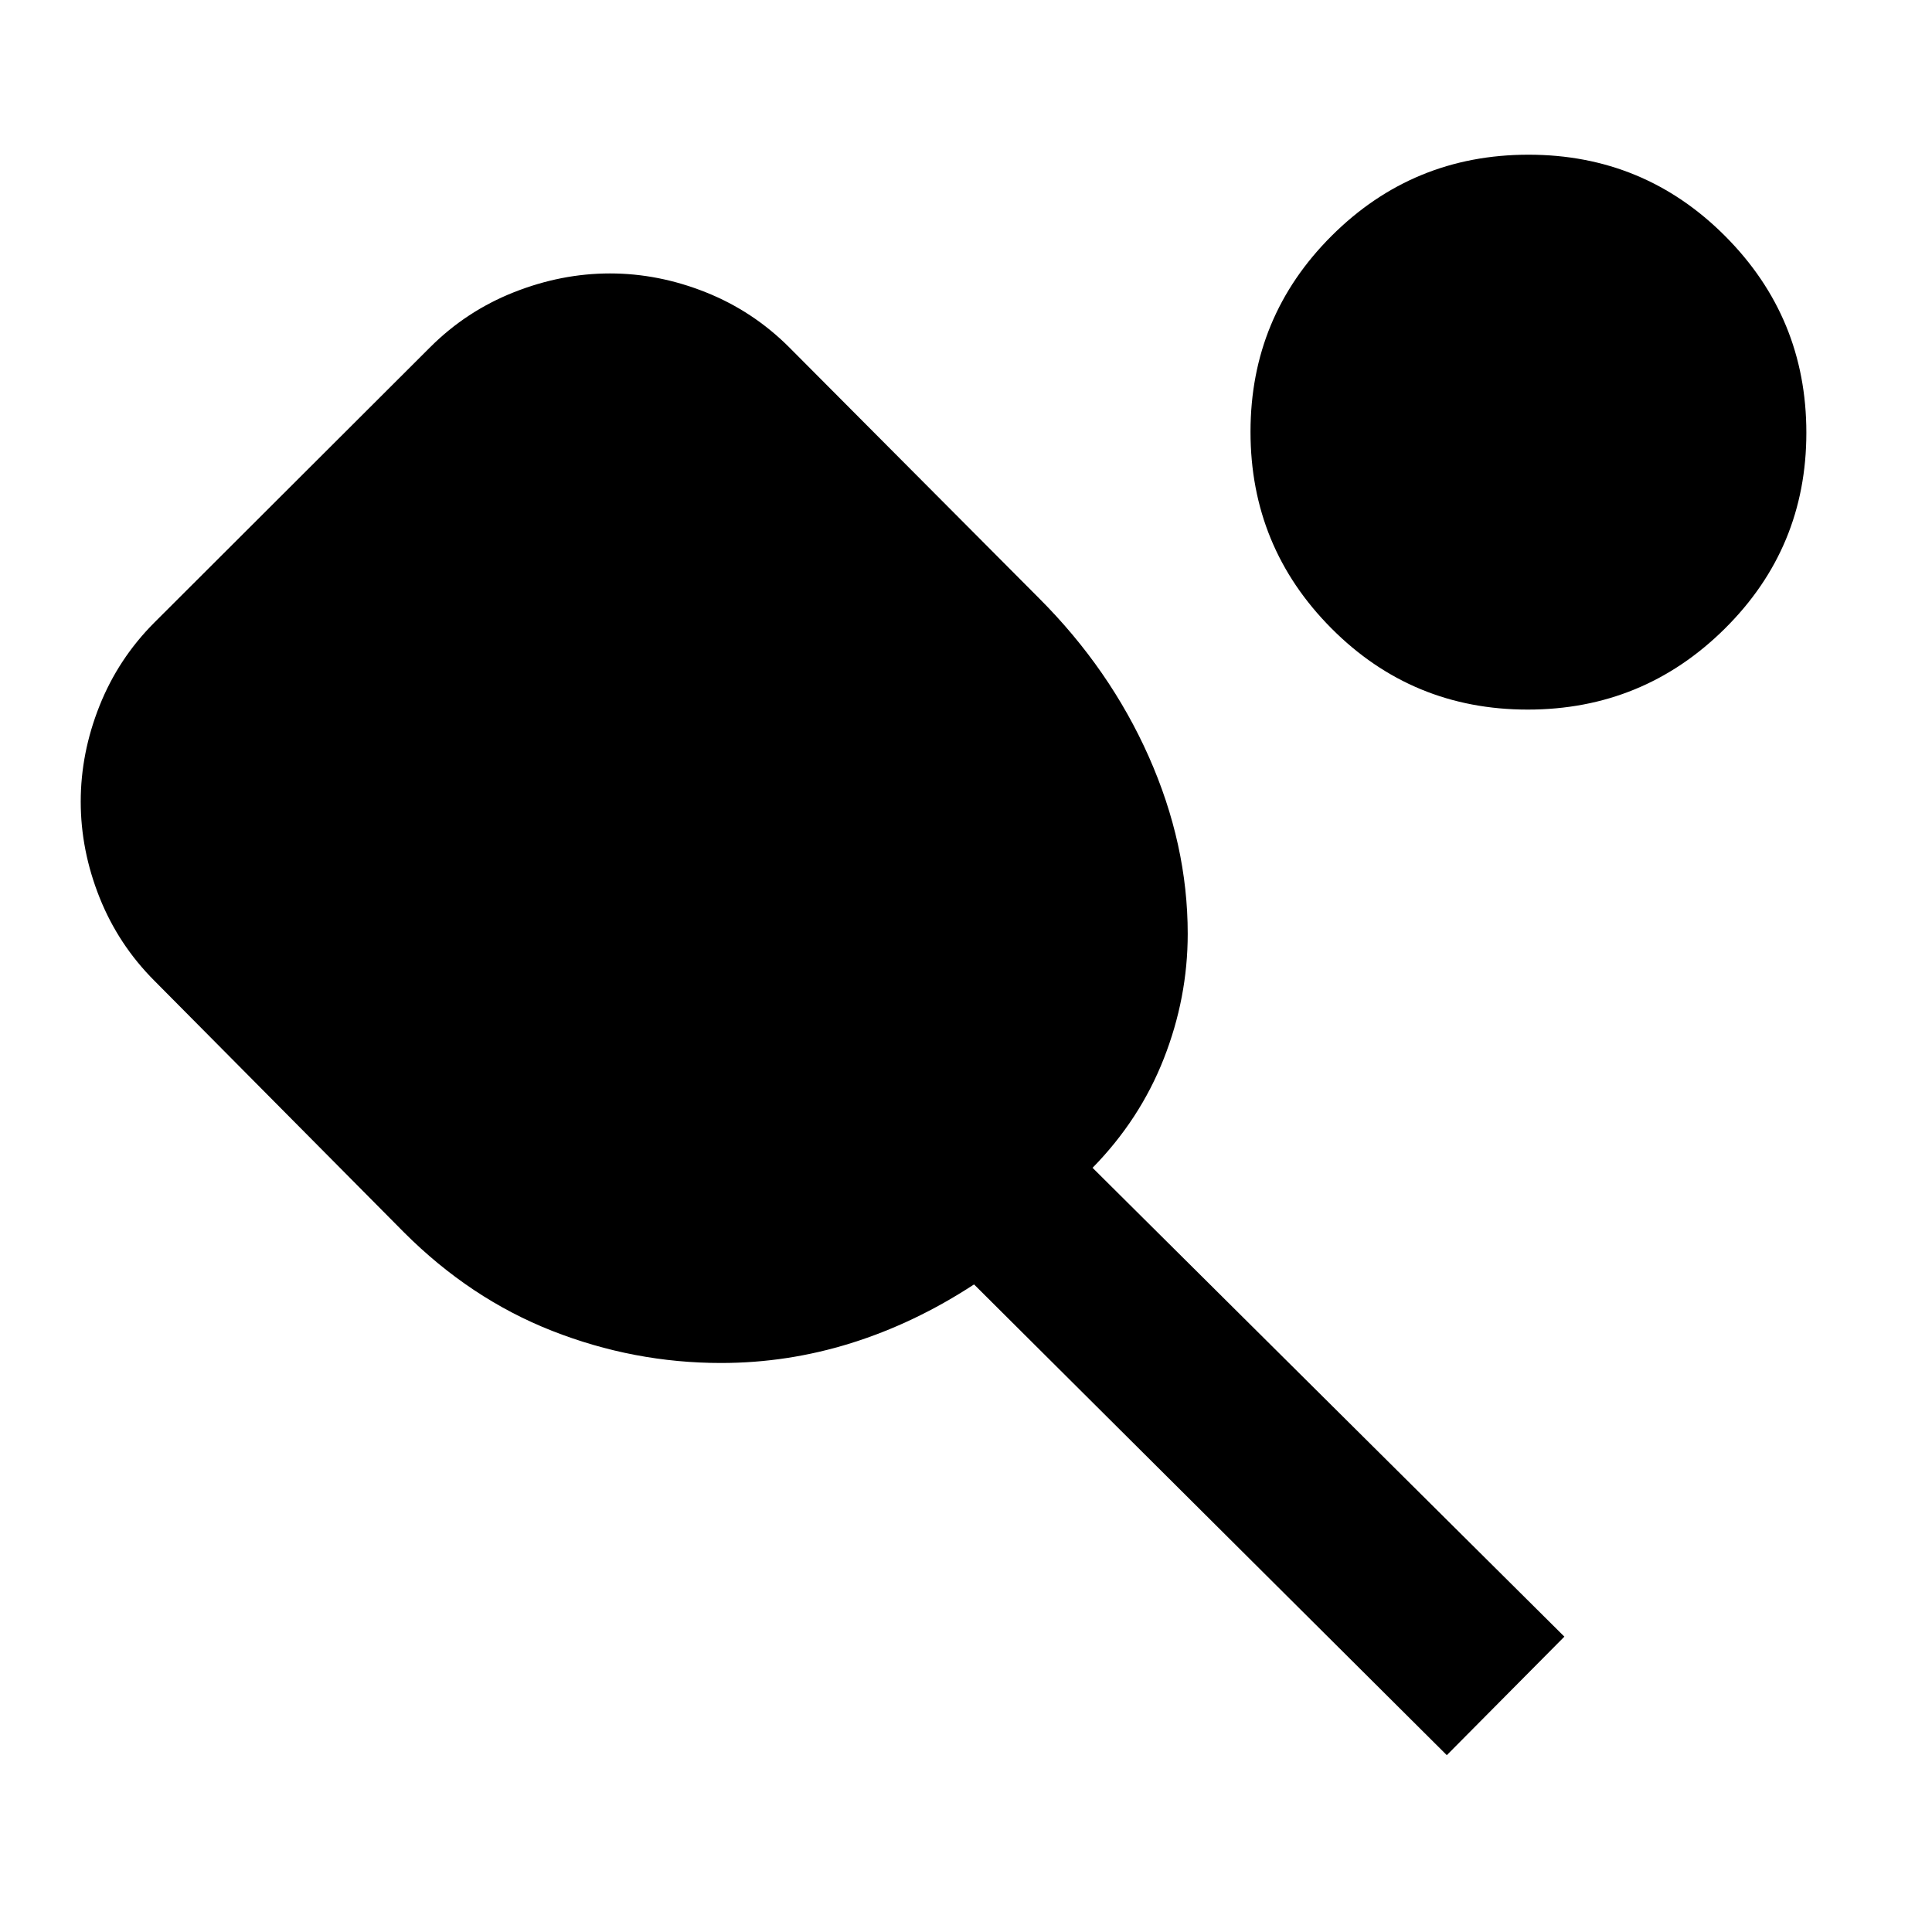 <svg xmlns="http://www.w3.org/2000/svg" height="20" viewBox="0 -960 960 960" width="20"><path d="M718.91-87.87 484-321.78q-29.48 19.28-61.06 29.16-31.58 9.88-64.66 9.88-43.34 0-83.97-15.98-40.63-15.98-73.57-48.93L76.78-472.61q-17.95-17.96-27.31-41.41-9.36-23.46-9.36-47.65 0-24.2 9.36-47.66 9.36-23.45 27.31-41.41l136.96-136.72q17.96-17.95 41.58-27.31 23.62-9.36 47.77-9.36 24.15 0 47.61 9.36 23.45 9.36 41.41 27.31L516.3-662.74q35.2 35.2 54.54 78.75 19.33 43.56 19.33 87.99 0 31.76-11.88 62.02t-35.4 54.26l234.44 232.96-58.42 58.89Zm40.18-519.54q-57.37 0-97.55-40.4-40.17-40.4-40.17-97.63 0-57.22 40.4-97.46 40.39-40.23 97.76-40.23 57.37 0 97.7 40.45 40.34 40.46 40.34 97.69t-40.56 97.4q-40.55 40.18-97.92 40.18Z"/></svg>